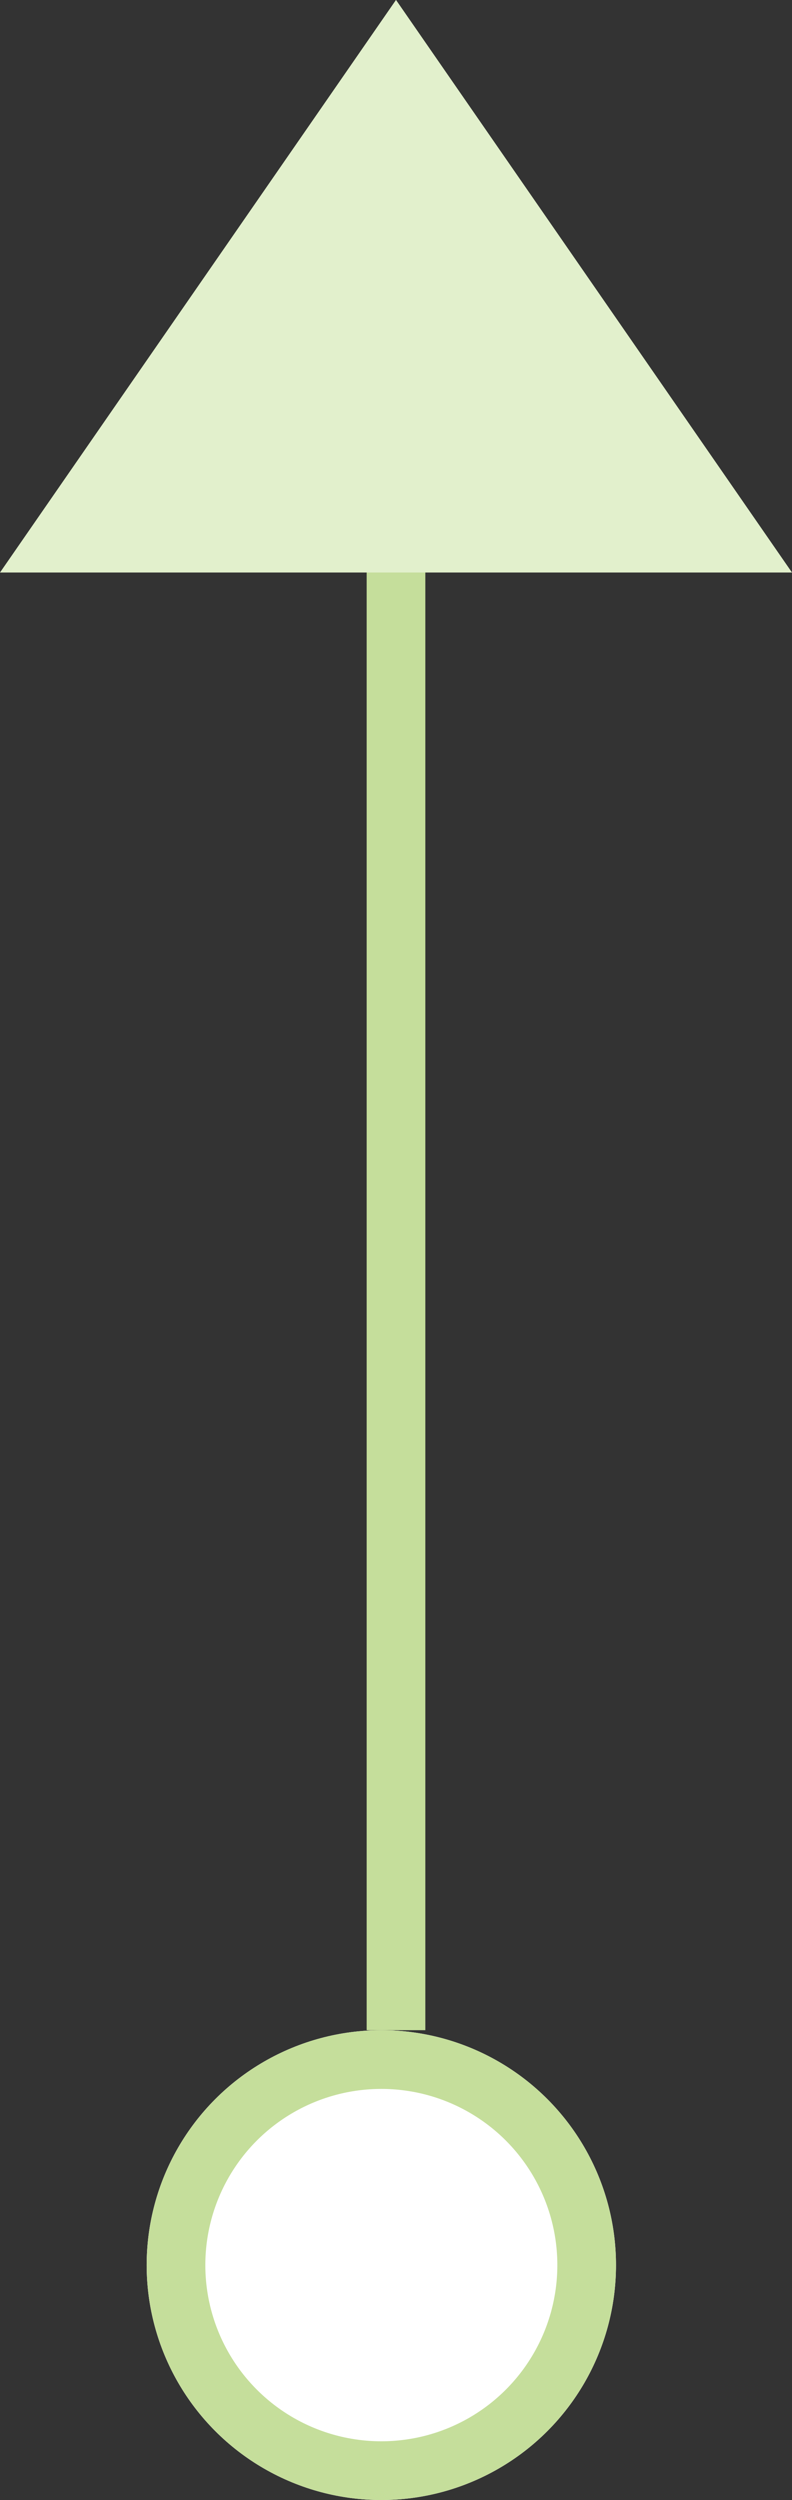 <svg xmlns="http://www.w3.org/2000/svg" width="27" height="85.137" viewBox="0 0 27 85.137">
  <rect x="0" y="0" width="27" height="85.137" fill="#333333" stroke="none"/>
  <g id="Group_10584" data-name="Group 10584" transform="translate(-479 -4837.863)">
    <g id="Ellipse_2455" data-name="Ellipse 2455" transform="translate(484 4907)" fill="#fff" stroke="#c5de9b" stroke-width="2">
      <circle cx="8" cy="8" r="8" stroke="none"/>
      <circle cx="8" cy="8" r="7" fill="none"/>
    </g>
    <path id="Path_17395" data-name="Path 17395" d="M7955,15055v-59.359" transform="translate(-7462.5 -10148)" fill="none" stroke="#c5de9b" stroke-width="2"/>
    <g id="Icon_ionic-md-skip-backward" data-name="Icon ionic-md-skip-backward" transform="translate(510.5 4825.86) rotate(90)">
      <path id="Path_17396" data-name="Path 17396" d="M12,18,31.5,31.5V4.5Z" fill="#e2f0cc"/>
    </g>
  </g>
</svg>
